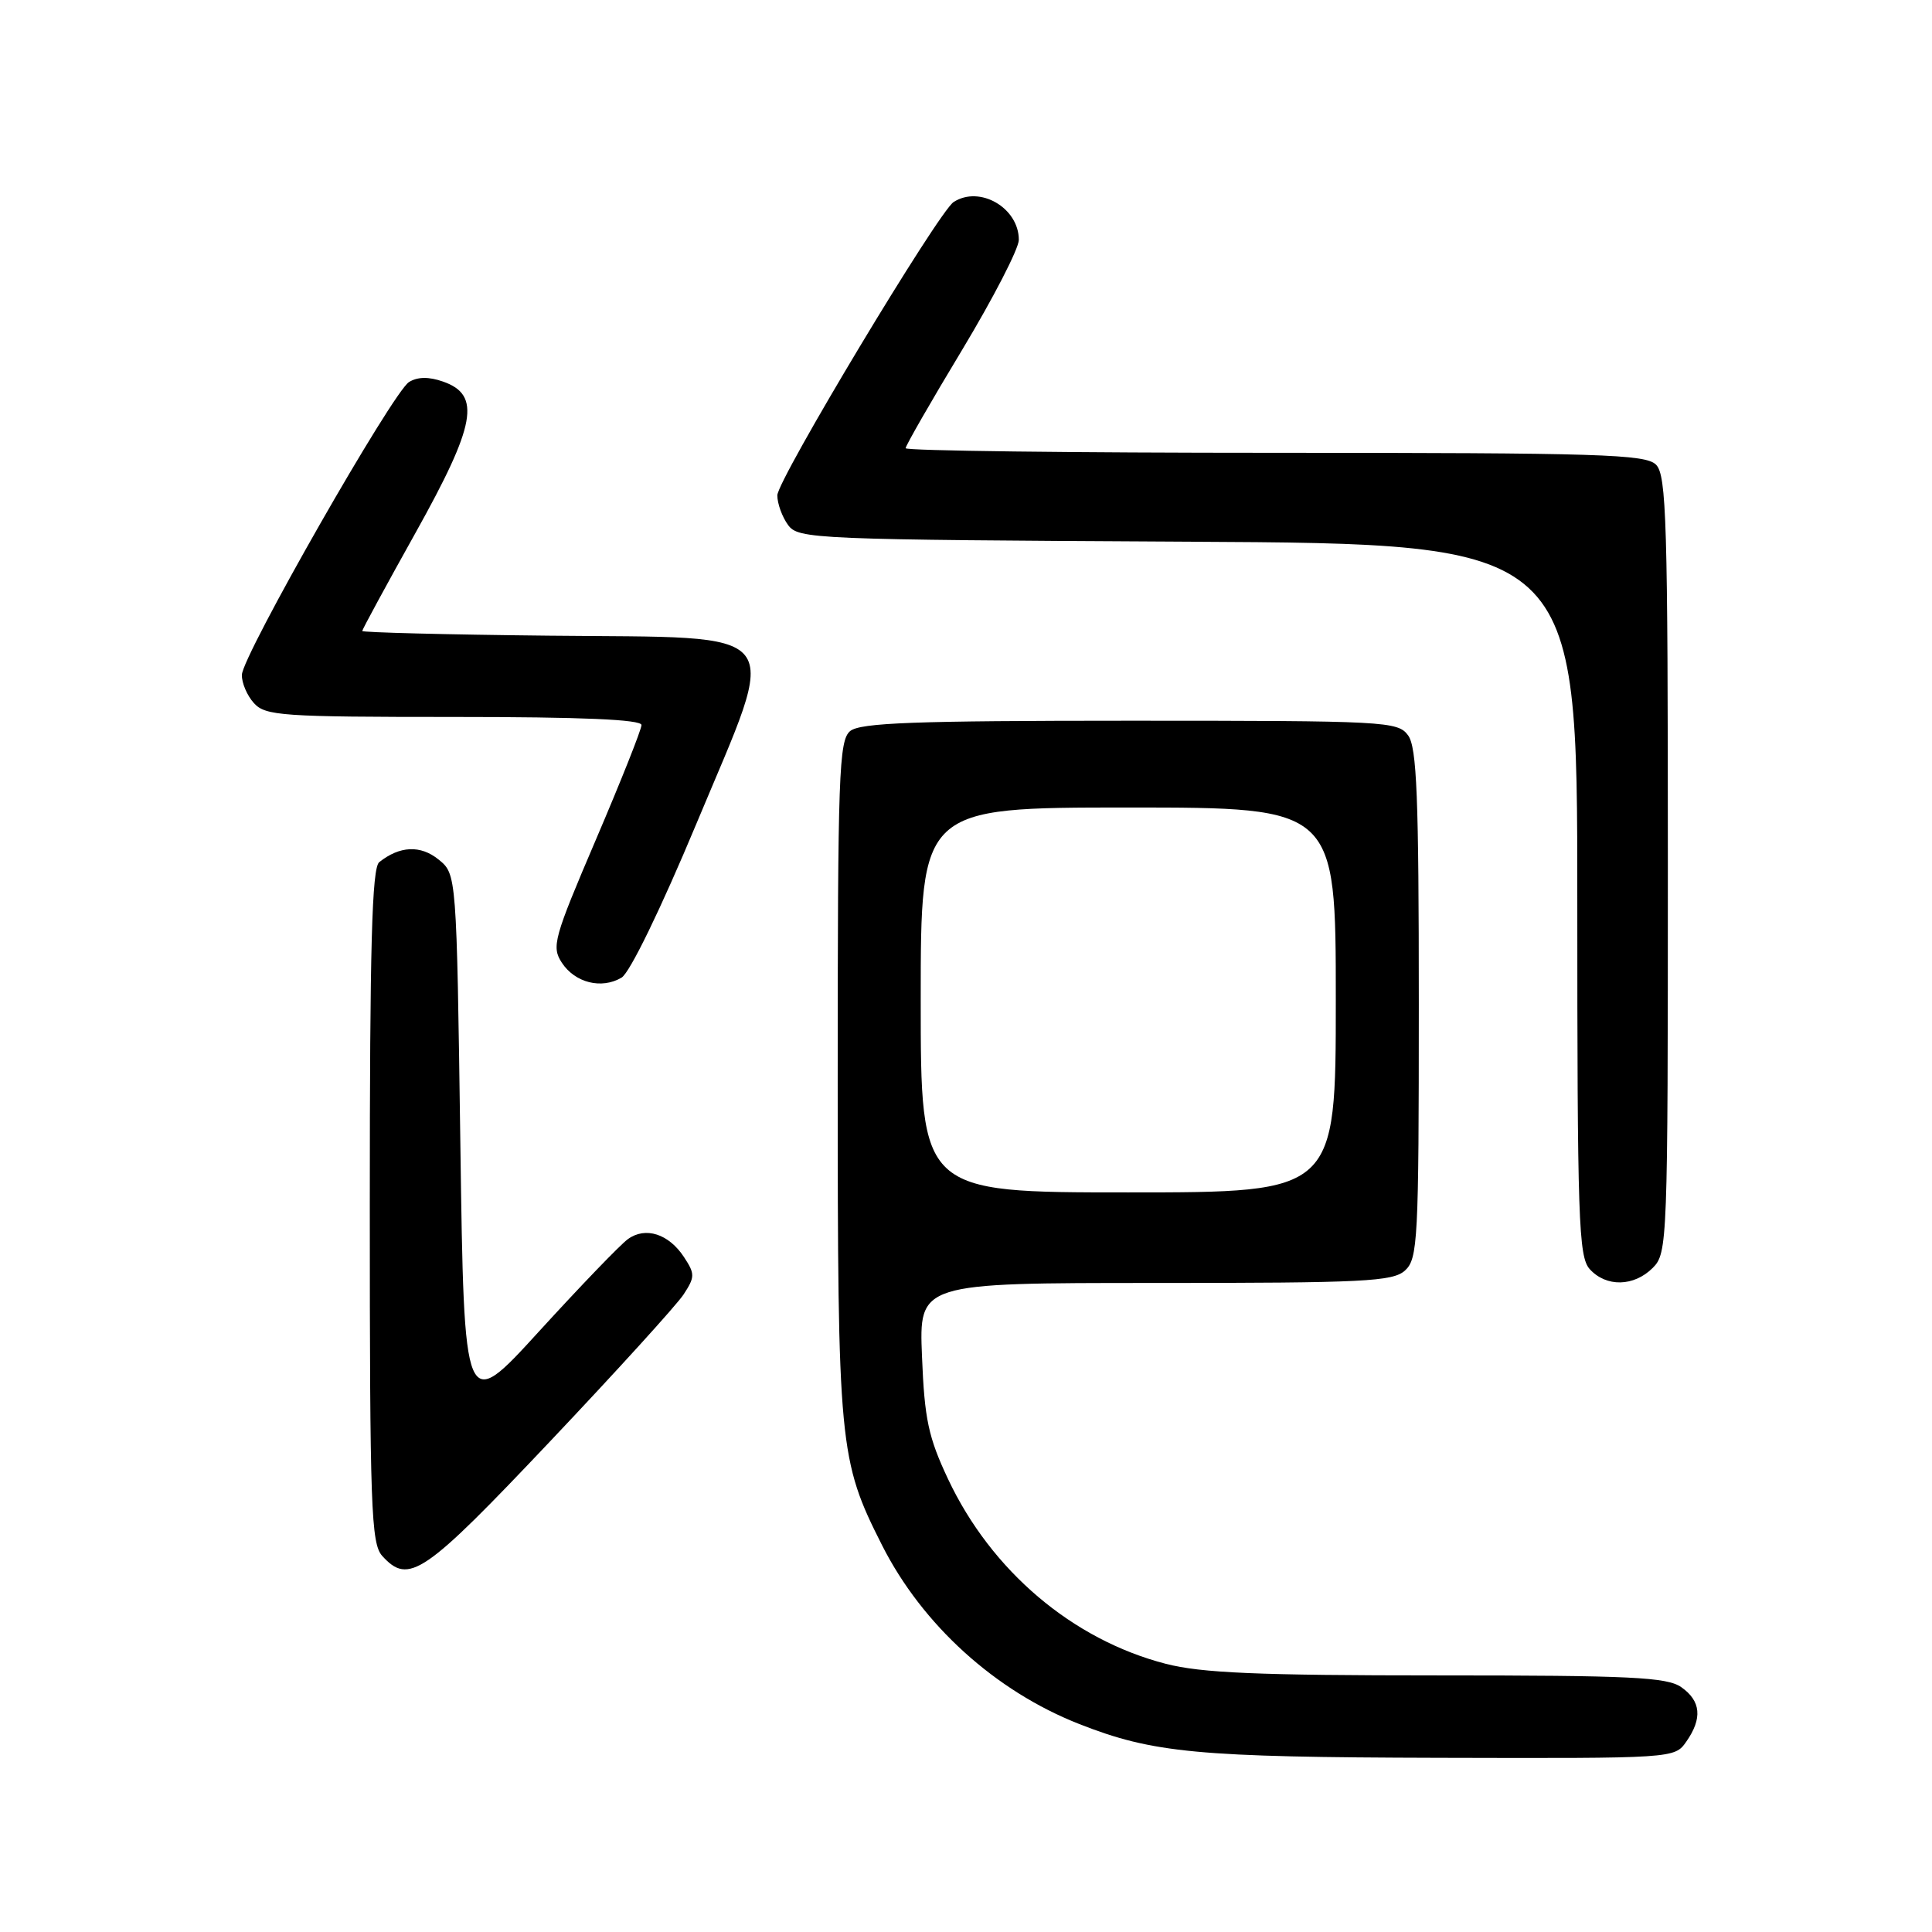 <?xml version="1.0" encoding="UTF-8" standalone="no"?>
<!DOCTYPE svg PUBLIC "-//W3C//DTD SVG 1.1//EN" "http://www.w3.org/Graphics/SVG/1.1/DTD/svg11.dtd" >
<svg xmlns="http://www.w3.org/2000/svg" xmlns:xlink="http://www.w3.org/1999/xlink" version="1.1" viewBox="0 0 256 256">
 <g >
 <path fill="currentColor"
d=" M 223.44 230.78 C 225.60 227.70 225.39 225.39 222.78 223.56 C 220.89 222.23 216.08 222.00 190.49 222.00 C 166.64 222.00 159.19 221.68 154.46 220.46 C 142.10 217.26 131.36 208.15 125.63 196.00 C 123.02 190.46 122.50 188.06 122.17 179.75 C 121.77 170.00 121.77 170.00 153.05 170.00 C 180.77 170.00 184.55 169.81 186.17 168.35 C 187.87 166.80 188.00 164.37 188.00 133.04 C 188.00 105.55 187.74 99.03 186.58 97.44 C 185.22 95.58 183.65 95.50 149.73 95.50 C 121.18 95.50 113.99 95.77 112.65 96.87 C 111.16 98.11 111.00 102.58 111.00 142.91 C 111.00 191.66 111.17 193.47 116.88 204.76 C 122.22 215.31 131.88 224.07 143.00 228.44 C 152.79 232.29 158.65 232.84 190.69 232.92 C 221.84 233.00 221.89 233.00 223.44 230.78 Z  M 72.86 191.02 C 81.70 181.68 89.67 172.91 90.58 171.52 C 92.09 169.21 92.10 168.80 90.64 166.58 C 88.62 163.49 85.53 162.50 83.20 164.19 C 82.20 164.91 76.91 170.41 71.44 176.40 C 61.50 187.30 61.50 187.30 61.00 151.56 C 60.50 115.82 60.50 115.82 58.11 113.89 C 55.72 111.95 52.96 112.08 50.25 114.24 C 49.28 115.02 49.00 125.35 49.00 159.79 C 49.00 199.84 49.17 204.53 50.65 206.17 C 54.16 210.04 56.15 208.68 72.86 191.02 Z  M 219.00 168.00 C 220.95 166.05 221.00 164.67 221.00 114.57 C 221.00 69.15 220.82 62.96 219.43 61.57 C 218.04 60.19 212.08 60.00 168.93 60.00 C 142.02 60.00 120.00 59.73 120.00 59.39 C 120.00 59.06 123.37 53.18 127.50 46.34 C 131.62 39.49 135.00 32.94 135.00 31.78 C 135.00 27.54 129.82 24.53 126.36 26.77 C 124.35 28.07 103.00 63.59 103.00 65.64 C 103.00 66.73 103.64 68.49 104.42 69.56 C 105.79 71.43 107.68 71.51 157.42 71.78 C 209.00 72.05 209.00 72.05 209.00 119.20 C 209.00 161.66 209.16 166.52 210.65 168.17 C 212.83 170.57 216.50 170.50 219.00 168.00 Z  M 92.30 109.09 C 103.36 82.59 104.92 84.58 72.71 84.23 C 59.12 84.09 48.00 83.80 48.00 83.61 C 48.00 83.41 51.18 77.55 55.06 70.60 C 63.07 56.25 63.78 52.33 58.70 50.56 C 56.82 49.90 55.34 49.92 54.20 50.62 C 52.04 51.95 32.12 86.85 32.05 89.42 C 32.02 90.48 32.74 92.17 33.65 93.17 C 35.17 94.85 37.36 95.00 60.15 95.00 C 77.11 95.00 85.00 95.34 85.00 96.07 C 85.00 96.66 82.29 103.47 78.98 111.21 C 73.36 124.35 73.06 125.44 74.45 127.57 C 76.20 130.23 79.71 131.11 82.36 129.54 C 83.45 128.90 87.56 120.44 92.30 109.09 Z  M 122.00 132.50 C 122.00 107.00 122.00 107.00 149.50 107.00 C 177.00 107.00 177.00 107.00 177.00 132.50 C 177.00 158.00 177.00 158.00 149.50 158.00 C 122.00 158.00 122.00 158.00 122.00 132.50 Z "/>
</g>
</svg>